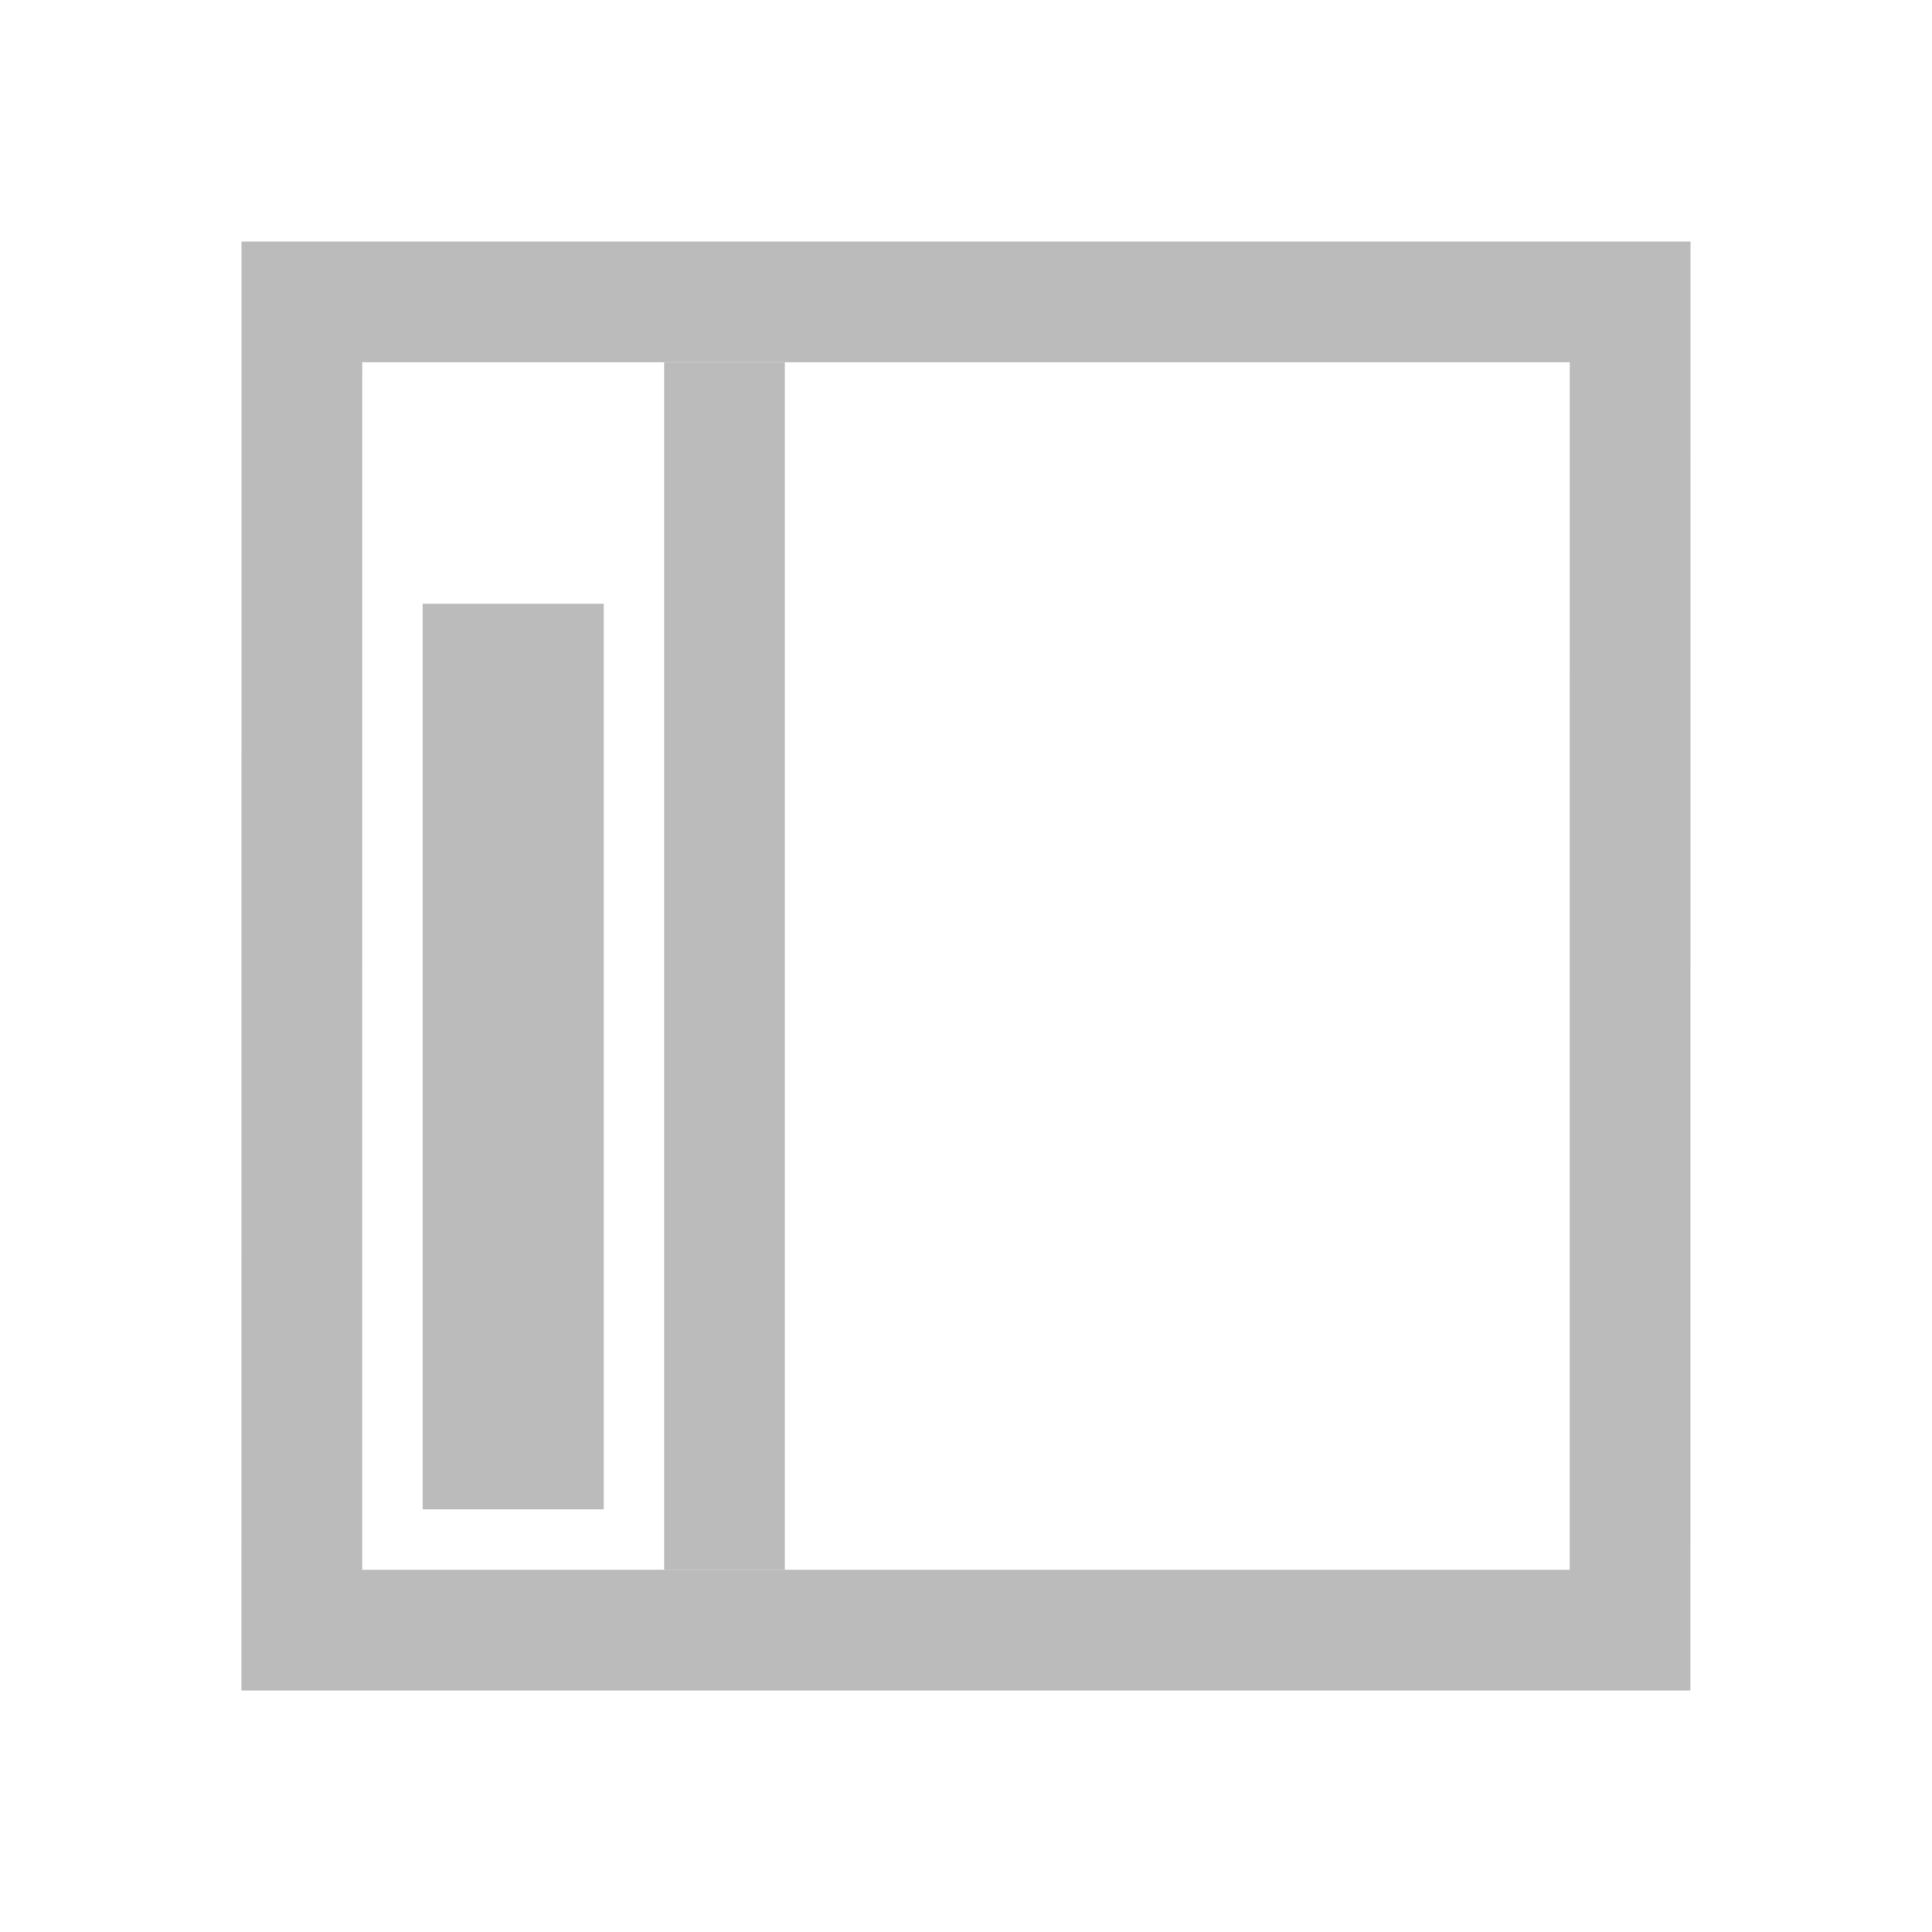<svg width="32" height="32" version="1.1" viewBox="0 0 8 8" xmlns="http://www.w3.org/2000/svg"><path d="m1.25 1.25h5.5l-2.25e-4 5.5h-5.5z" fill="none" stroke="#bbb" stroke-width=".5"/><rect x="1.75" y="2.5" width=".75" height="3.75" fill="#bbb"/><path d="m3 1.5 1e-7 5" fill="none" stroke="#bbb" stroke-width=".5"/></svg>
